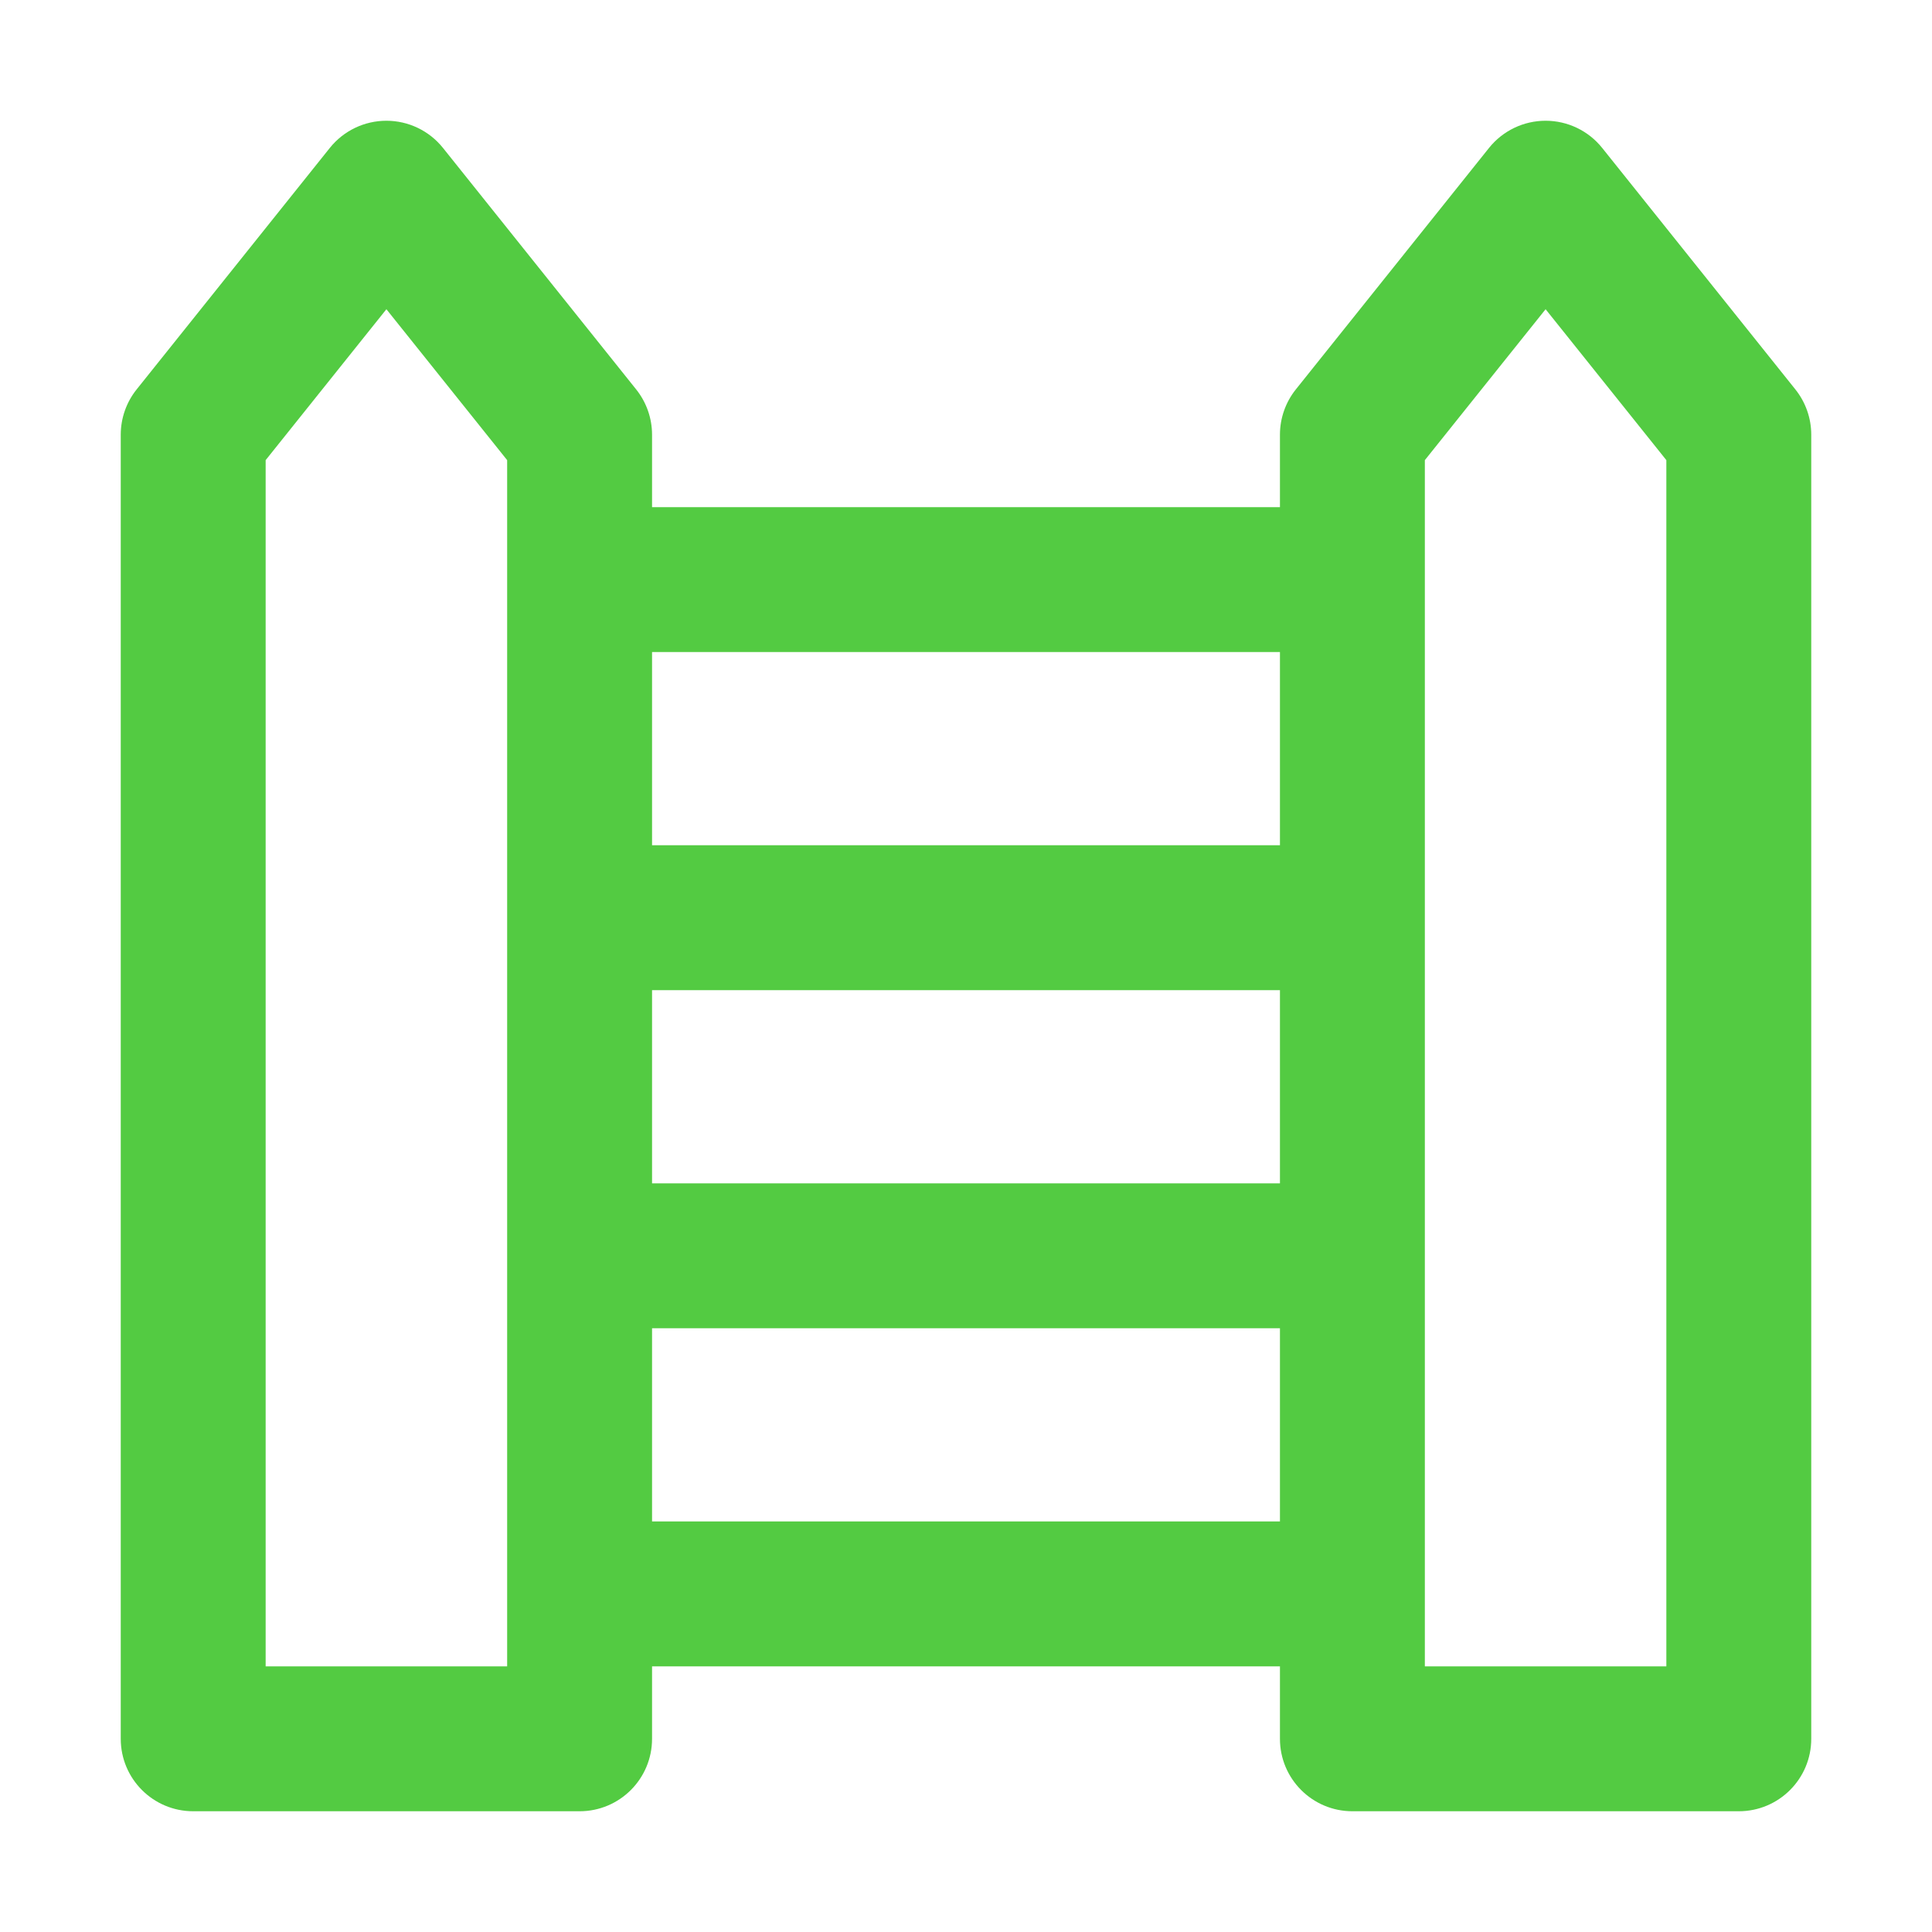 <svg width="18" height="18" viewBox="0 0 18 18" fill="none" xmlns="http://www.w3.org/2000/svg">
<path fill-rule="evenodd" clip-rule="evenodd" d="M4.127 1.378C3.999 1.218 3.805 1.125 3.6 1.125C3.395 1.125 3.201 1.218 3.073 1.378L1.273 3.628C1.177 3.748 1.125 3.897 1.125 4.05V16.2C1.125 16.573 1.427 16.875 1.8 16.875H5.4C5.773 16.875 6.075 16.573 6.075 16.2V15.525H11.925V16.2C11.925 16.573 12.227 16.875 12.6 16.875H16.2C16.573 16.875 16.875 16.573 16.875 16.2V4.05C16.875 3.897 16.823 3.748 16.727 3.628L14.927 1.378C14.799 1.218 14.605 1.125 14.4 1.125C14.195 1.125 14.001 1.218 13.873 1.378L12.073 3.628C11.977 3.748 11.925 3.897 11.925 4.05V4.725L6.075 4.725V4.05C6.075 3.897 6.023 3.748 5.927 3.628L4.127 1.378ZM4.725 4.287L3.6 2.881L2.475 4.287V15.525H4.725V4.287ZM6.075 7.875V6.075L11.925 6.075V7.875L6.075 7.875ZM6.075 9.225V11.025L11.925 11.025V9.225L6.075 9.225ZM6.075 12.375V14.175L11.925 14.175V12.375L6.075 12.375ZM13.275 15.525V4.287L14.4 2.881L15.525 4.287V15.525H13.275Z" fill="#53CB42"/>
</svg>
